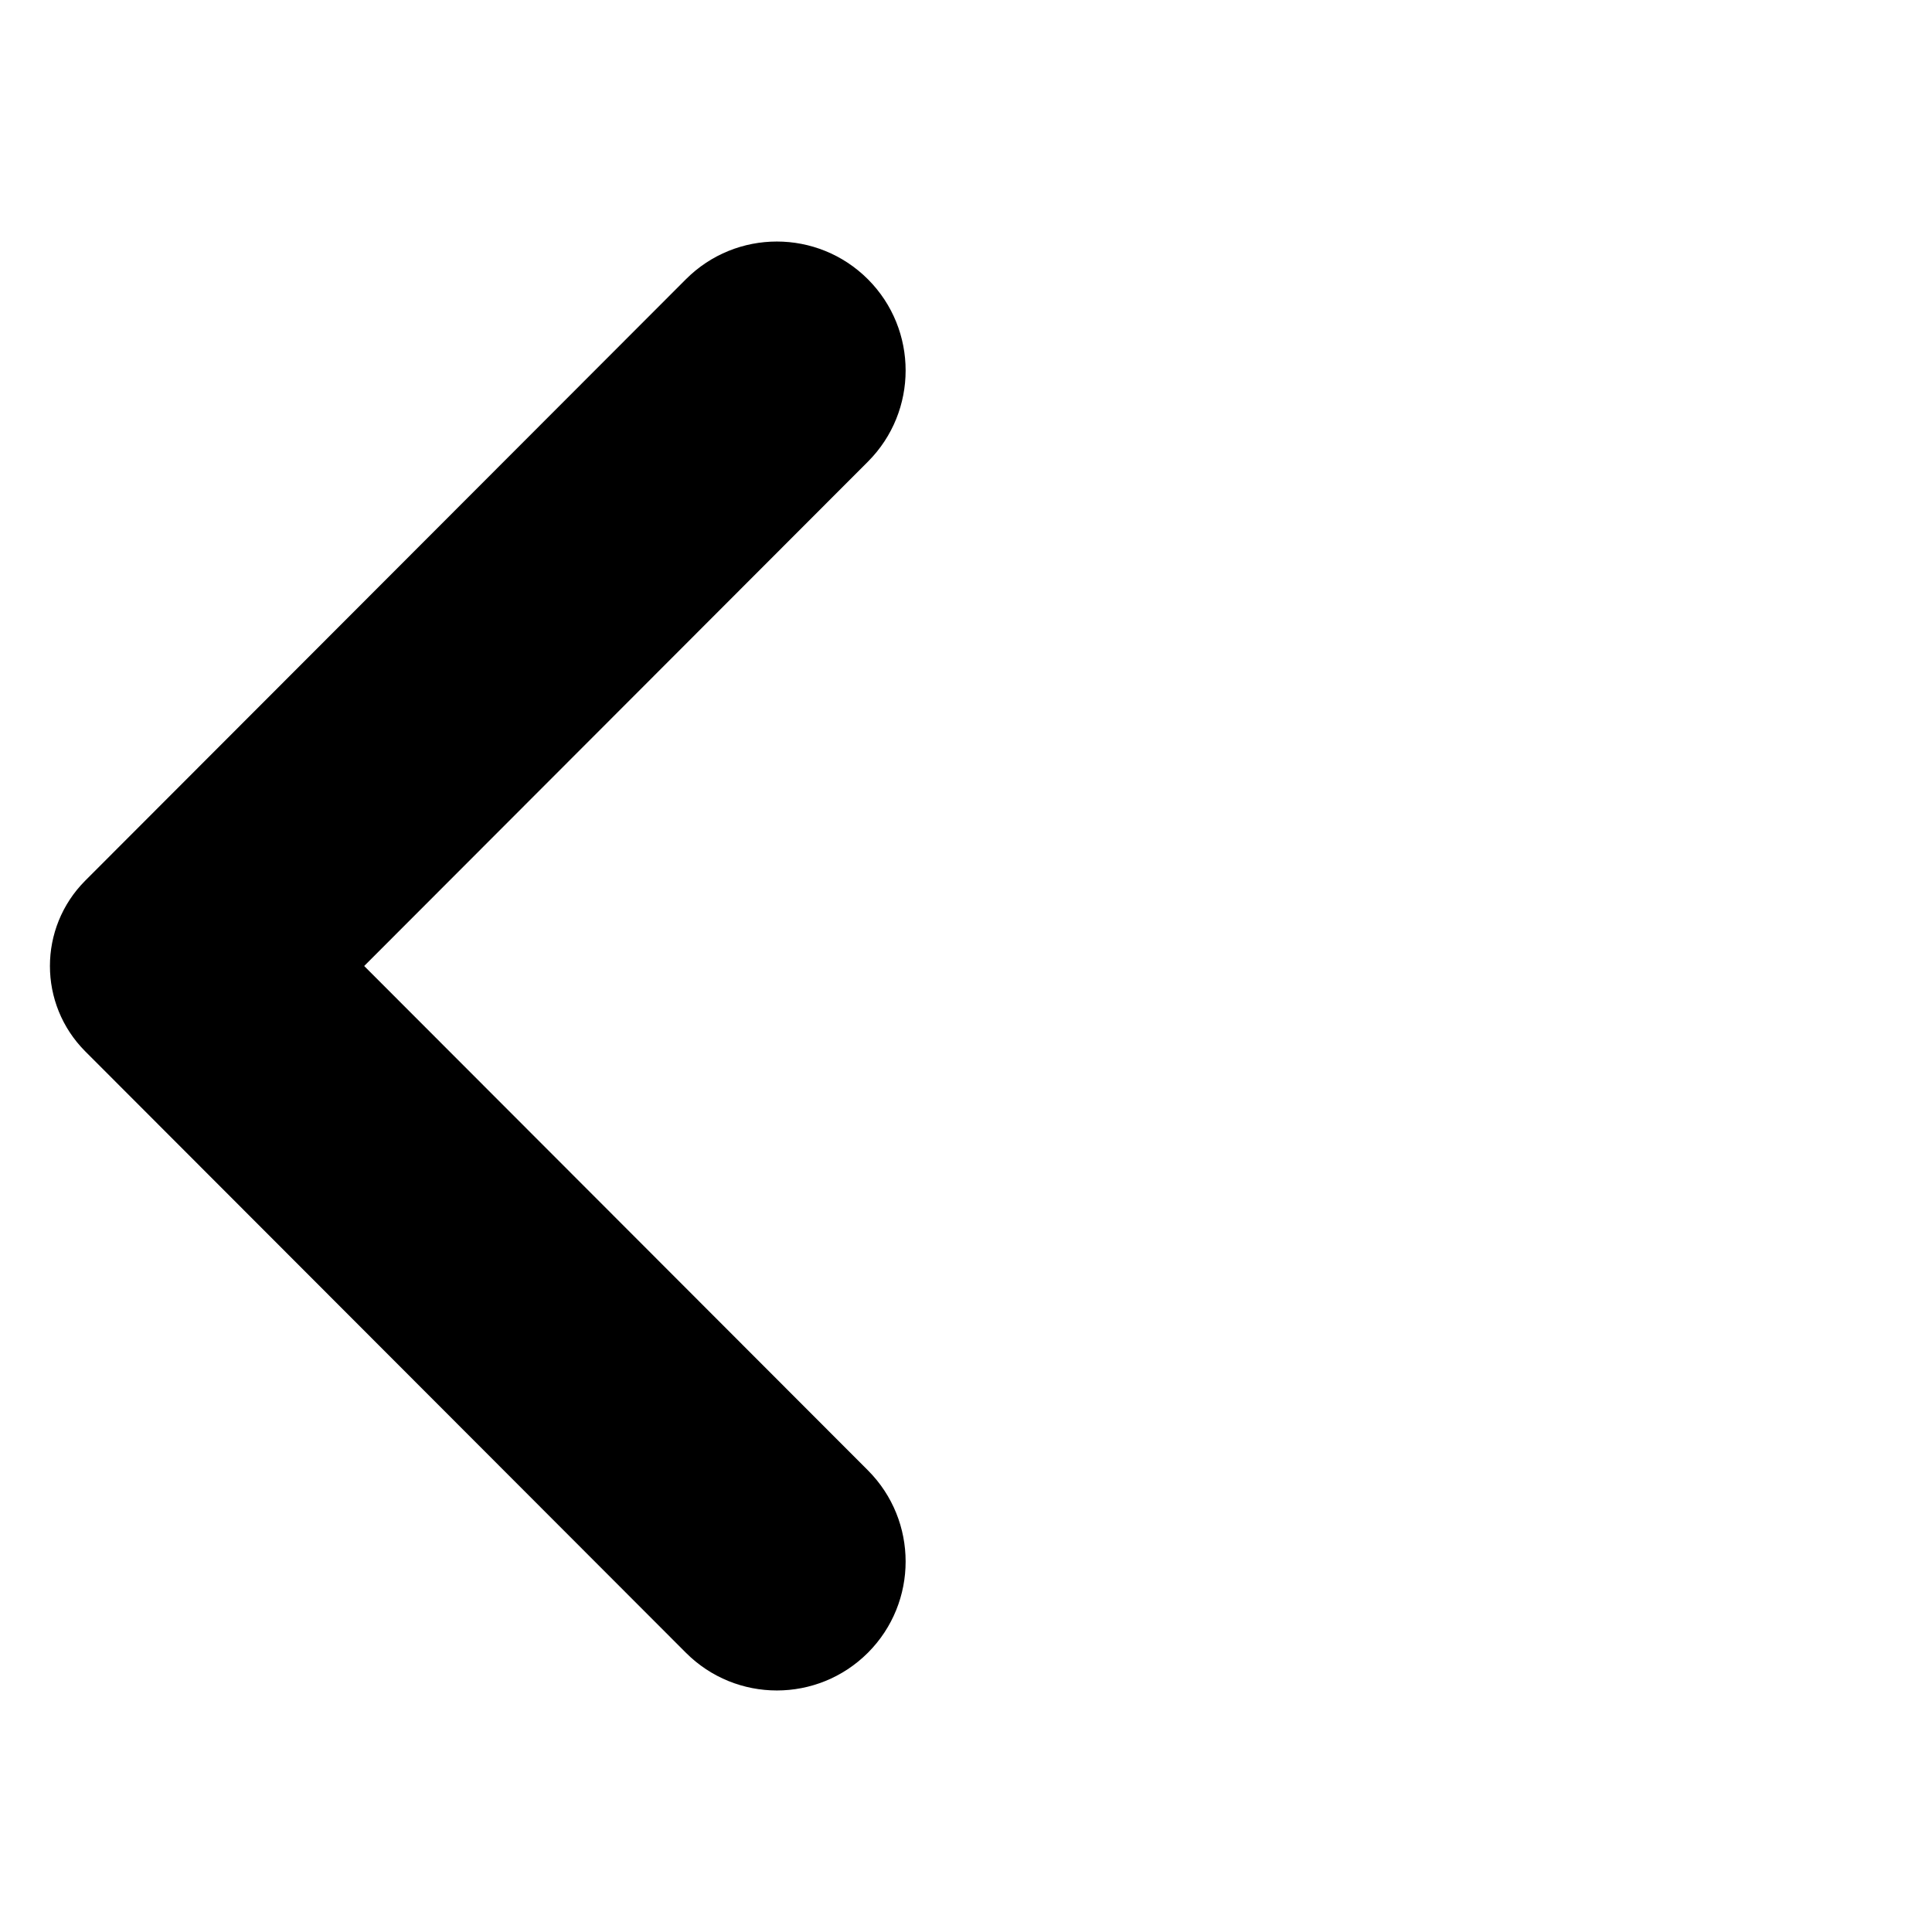 <svg tabindex="-1" focusable="false" aria-hidden="true" title="ArrowBack" viewBox="0 0 16 16" fill="none" xmlns="http://www.w3.org/2000/svg">
<path d="M7.188 12.177C7.604 12.594 7.604 13.27 7.188 13.687C6.771 14.104 6.096 14.104 5.68 13.687L0.706 8.707C0.316 8.316 0.316 7.684 0.706 7.293L5.68 2.313C6.096 1.896 6.771 1.896 7.188 2.313C7.604 2.73 7.604 3.406 7.188 3.823L3.016 8L7.188 12.177Z" fill="currentColor"/>
</svg>
